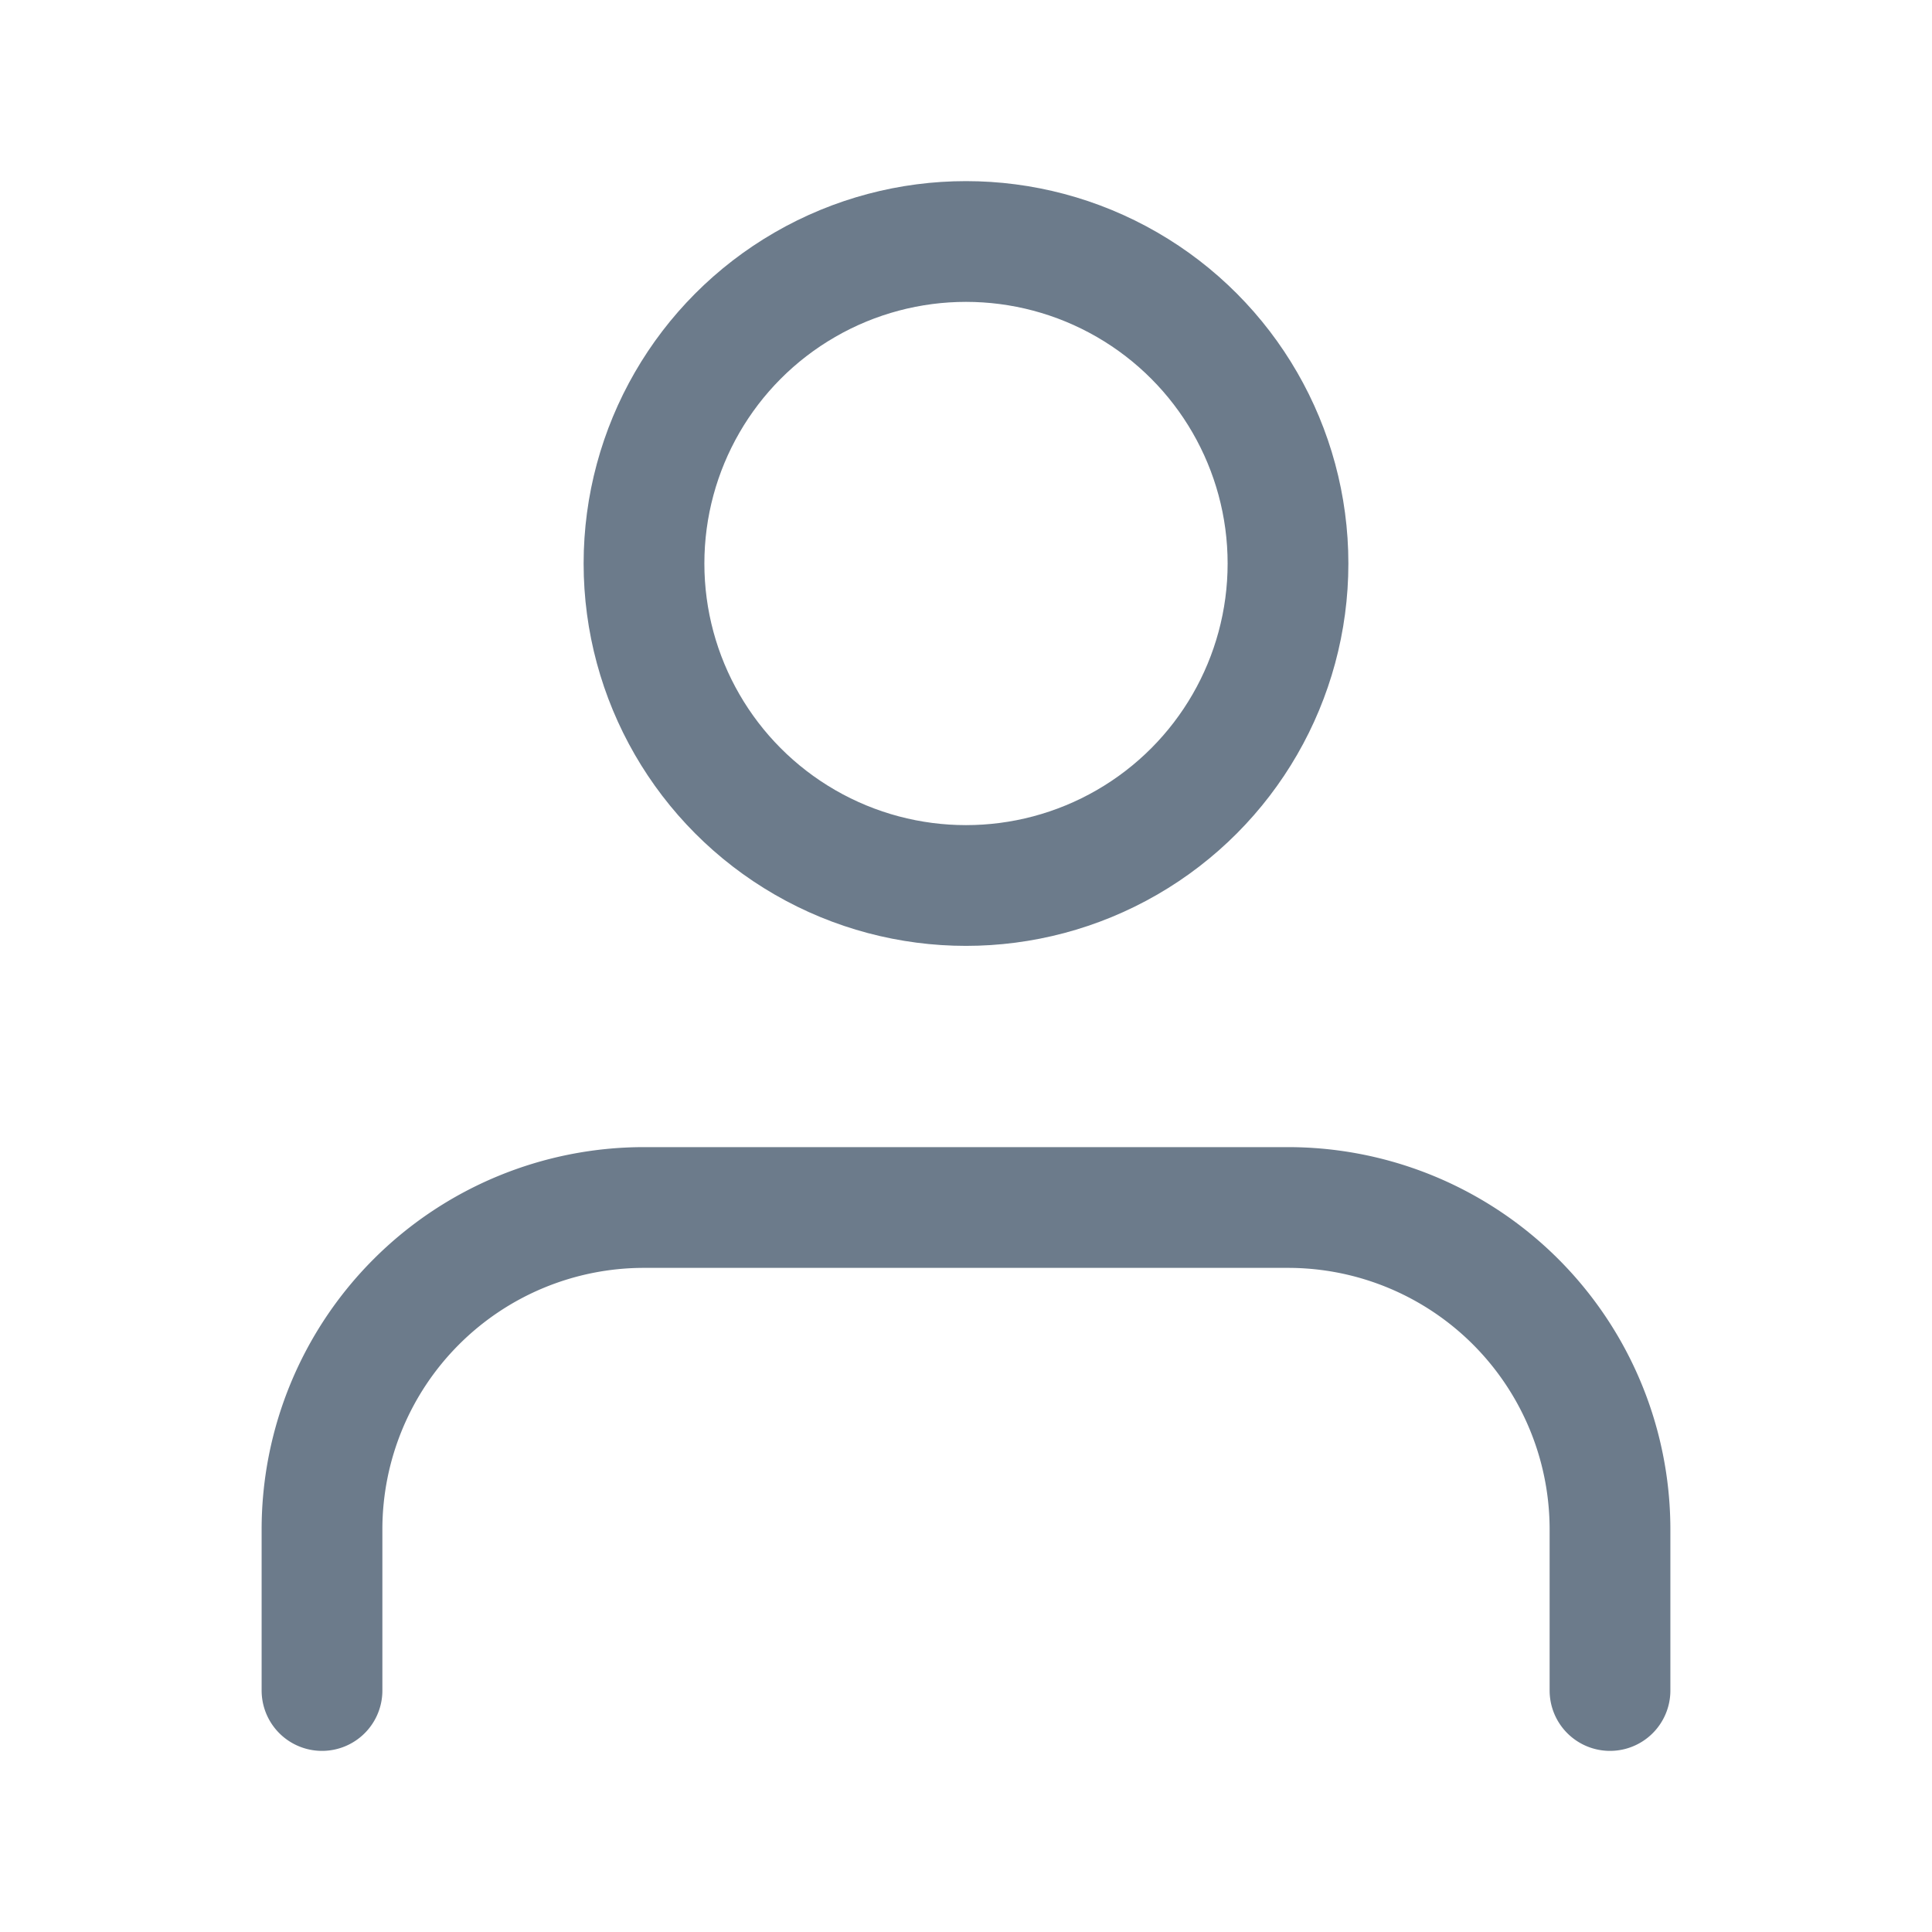 <svg xmlns="http://www.w3.org/2000/svg" width="24" height="24" viewBox="0 0 24 24">
    <g data-name="user (5)">
        <path data-name="Path 158" d="M20 21v-2a4 4 0 0 0-4-4H8a4 4 0 0 0-4 4v2" style="fill:none;stroke:#6c7b8b;stroke-linecap:round;stroke-linejoin:round;stroke-width:1.5px"/>
        <circle data-name="Ellipse 34" cx="4" cy="4" r="4" transform="translate(8 3)" style="fill:none;stroke:#6c7b8b;stroke-linecap:round;stroke-linejoin:round;stroke-width:1.5px"/>
    </g>
</svg>

